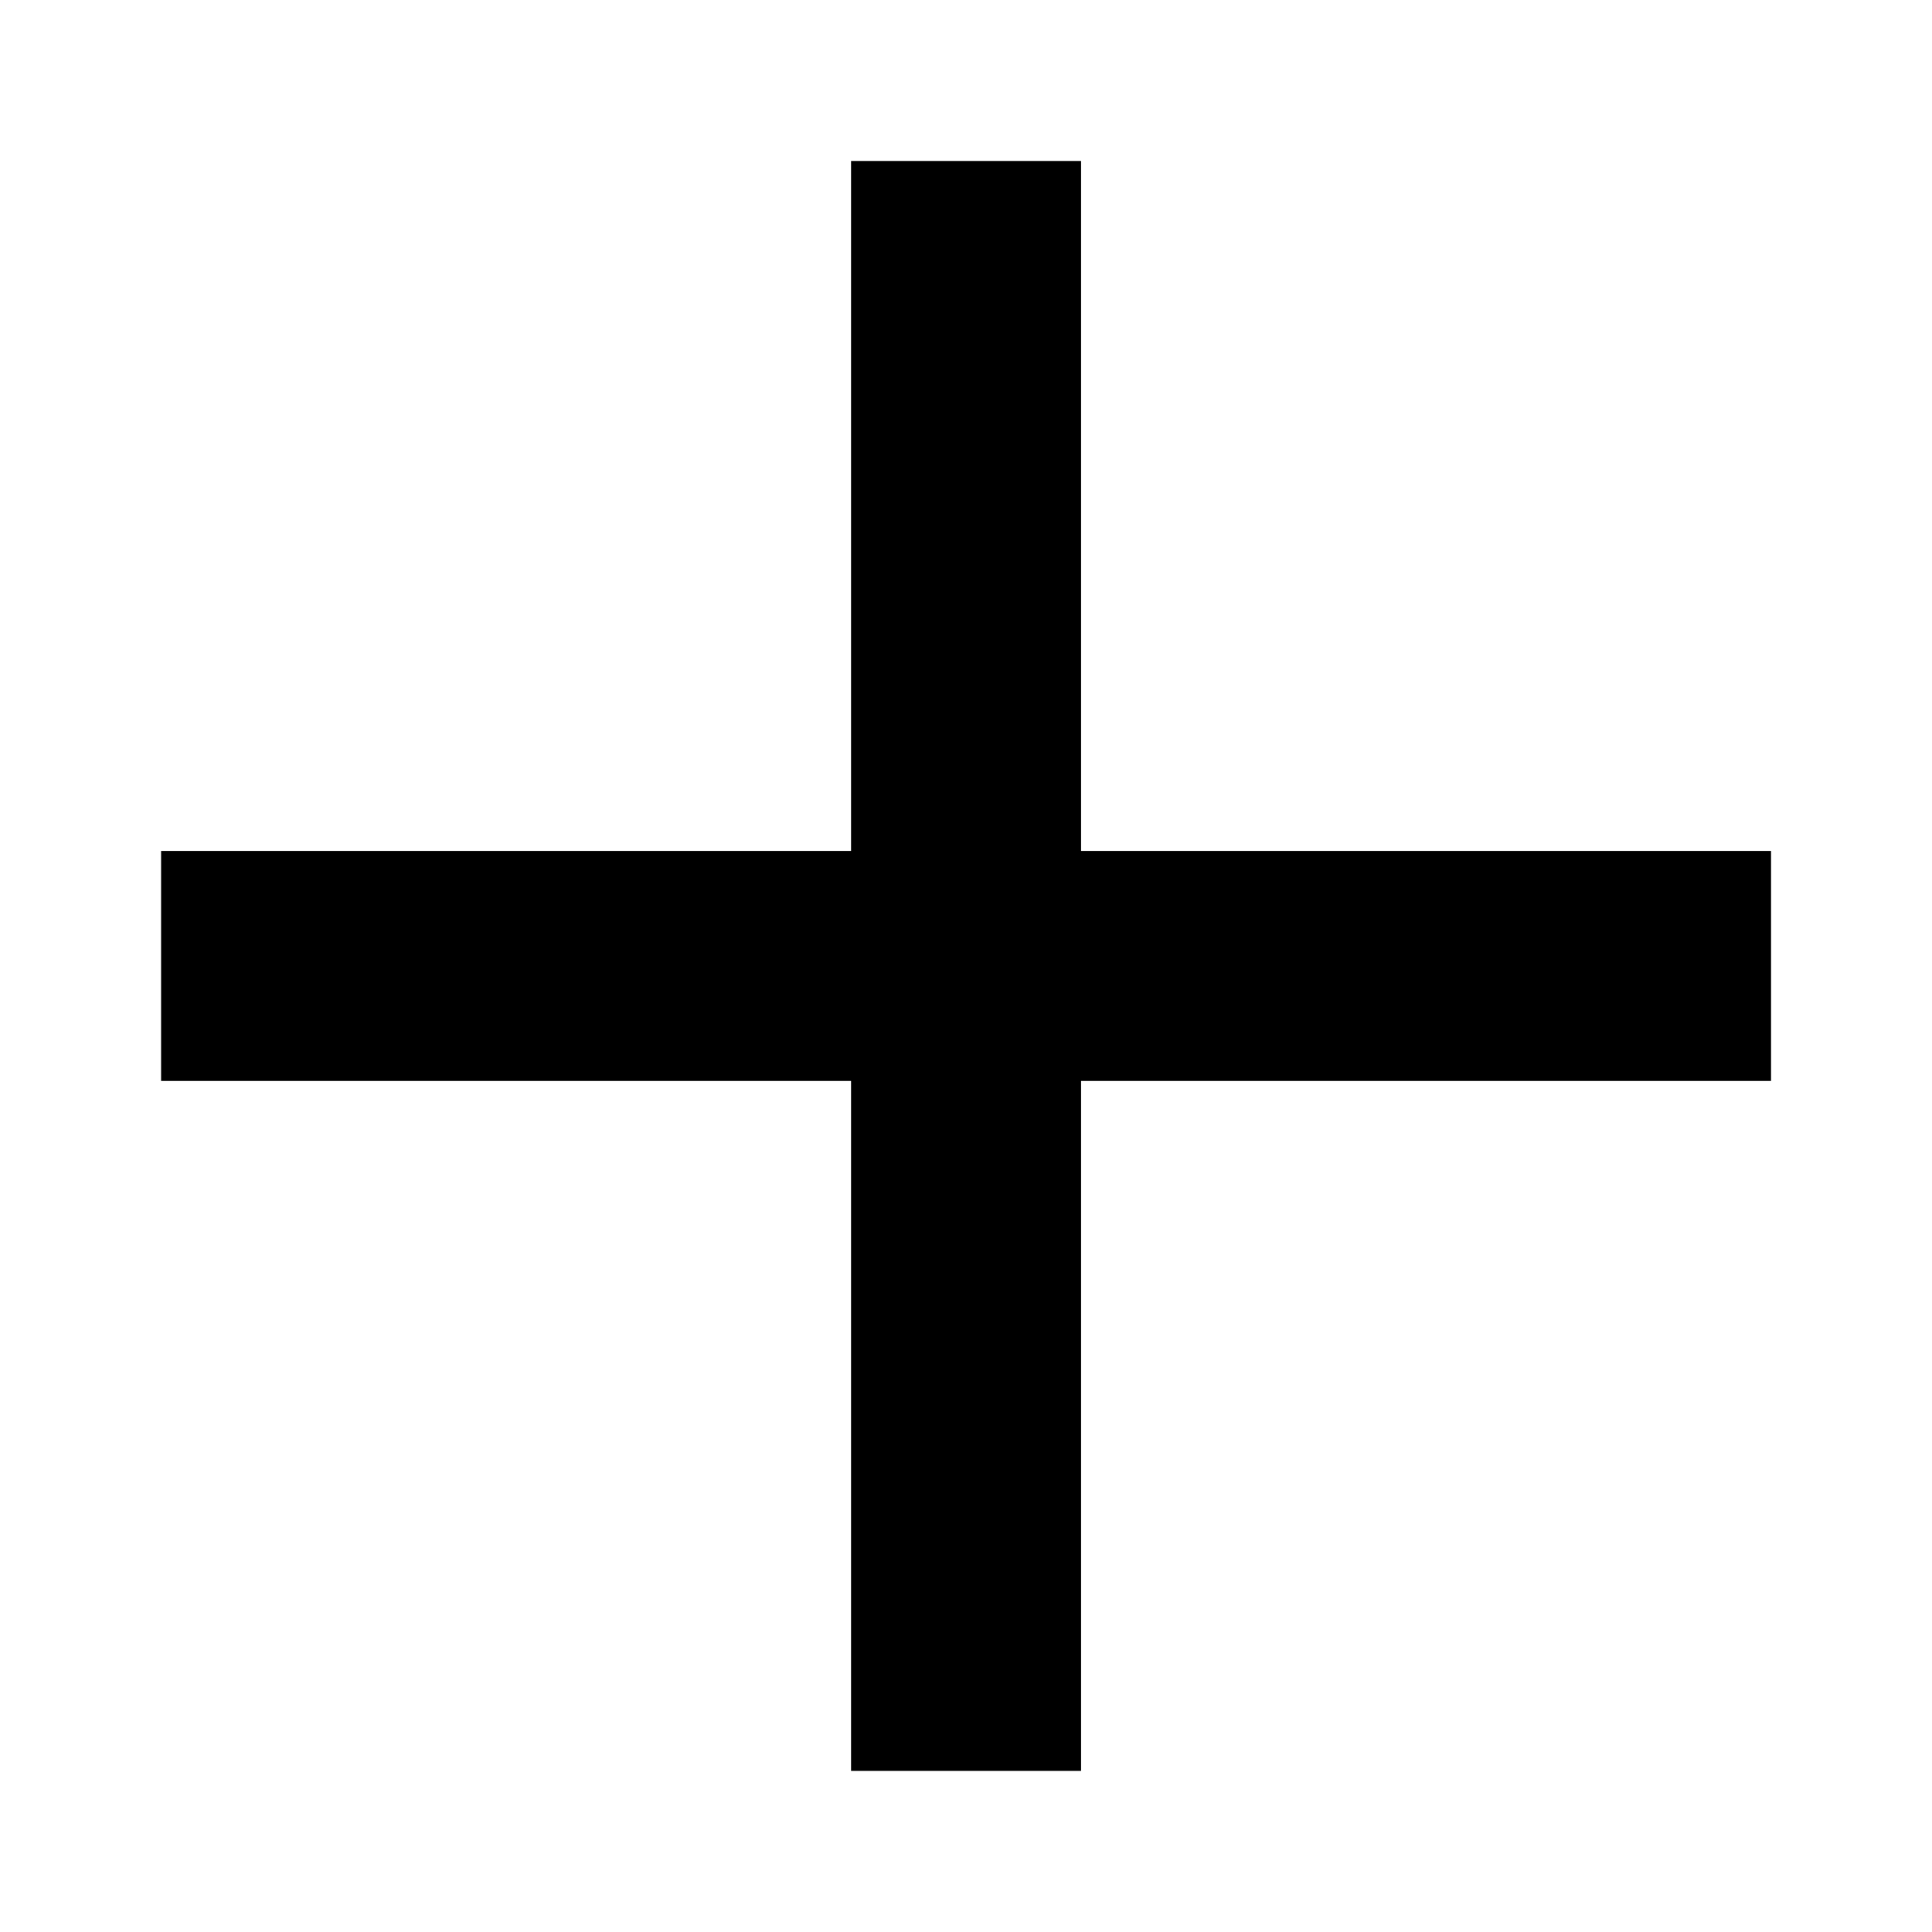 <!-- Generated by IcoMoon.io -->
<svg version="1.1" xmlns="http://www.w3.org/2000/svg" width="16" height="16" viewBox="0 0 16 16">
<title>add</title>
<path d="M14.667 8.952h-5.714v5.714h-1.905v-5.714h-5.714v-1.905h5.714v-5.714h1.905v5.714h5.714z"></path>
</svg>
